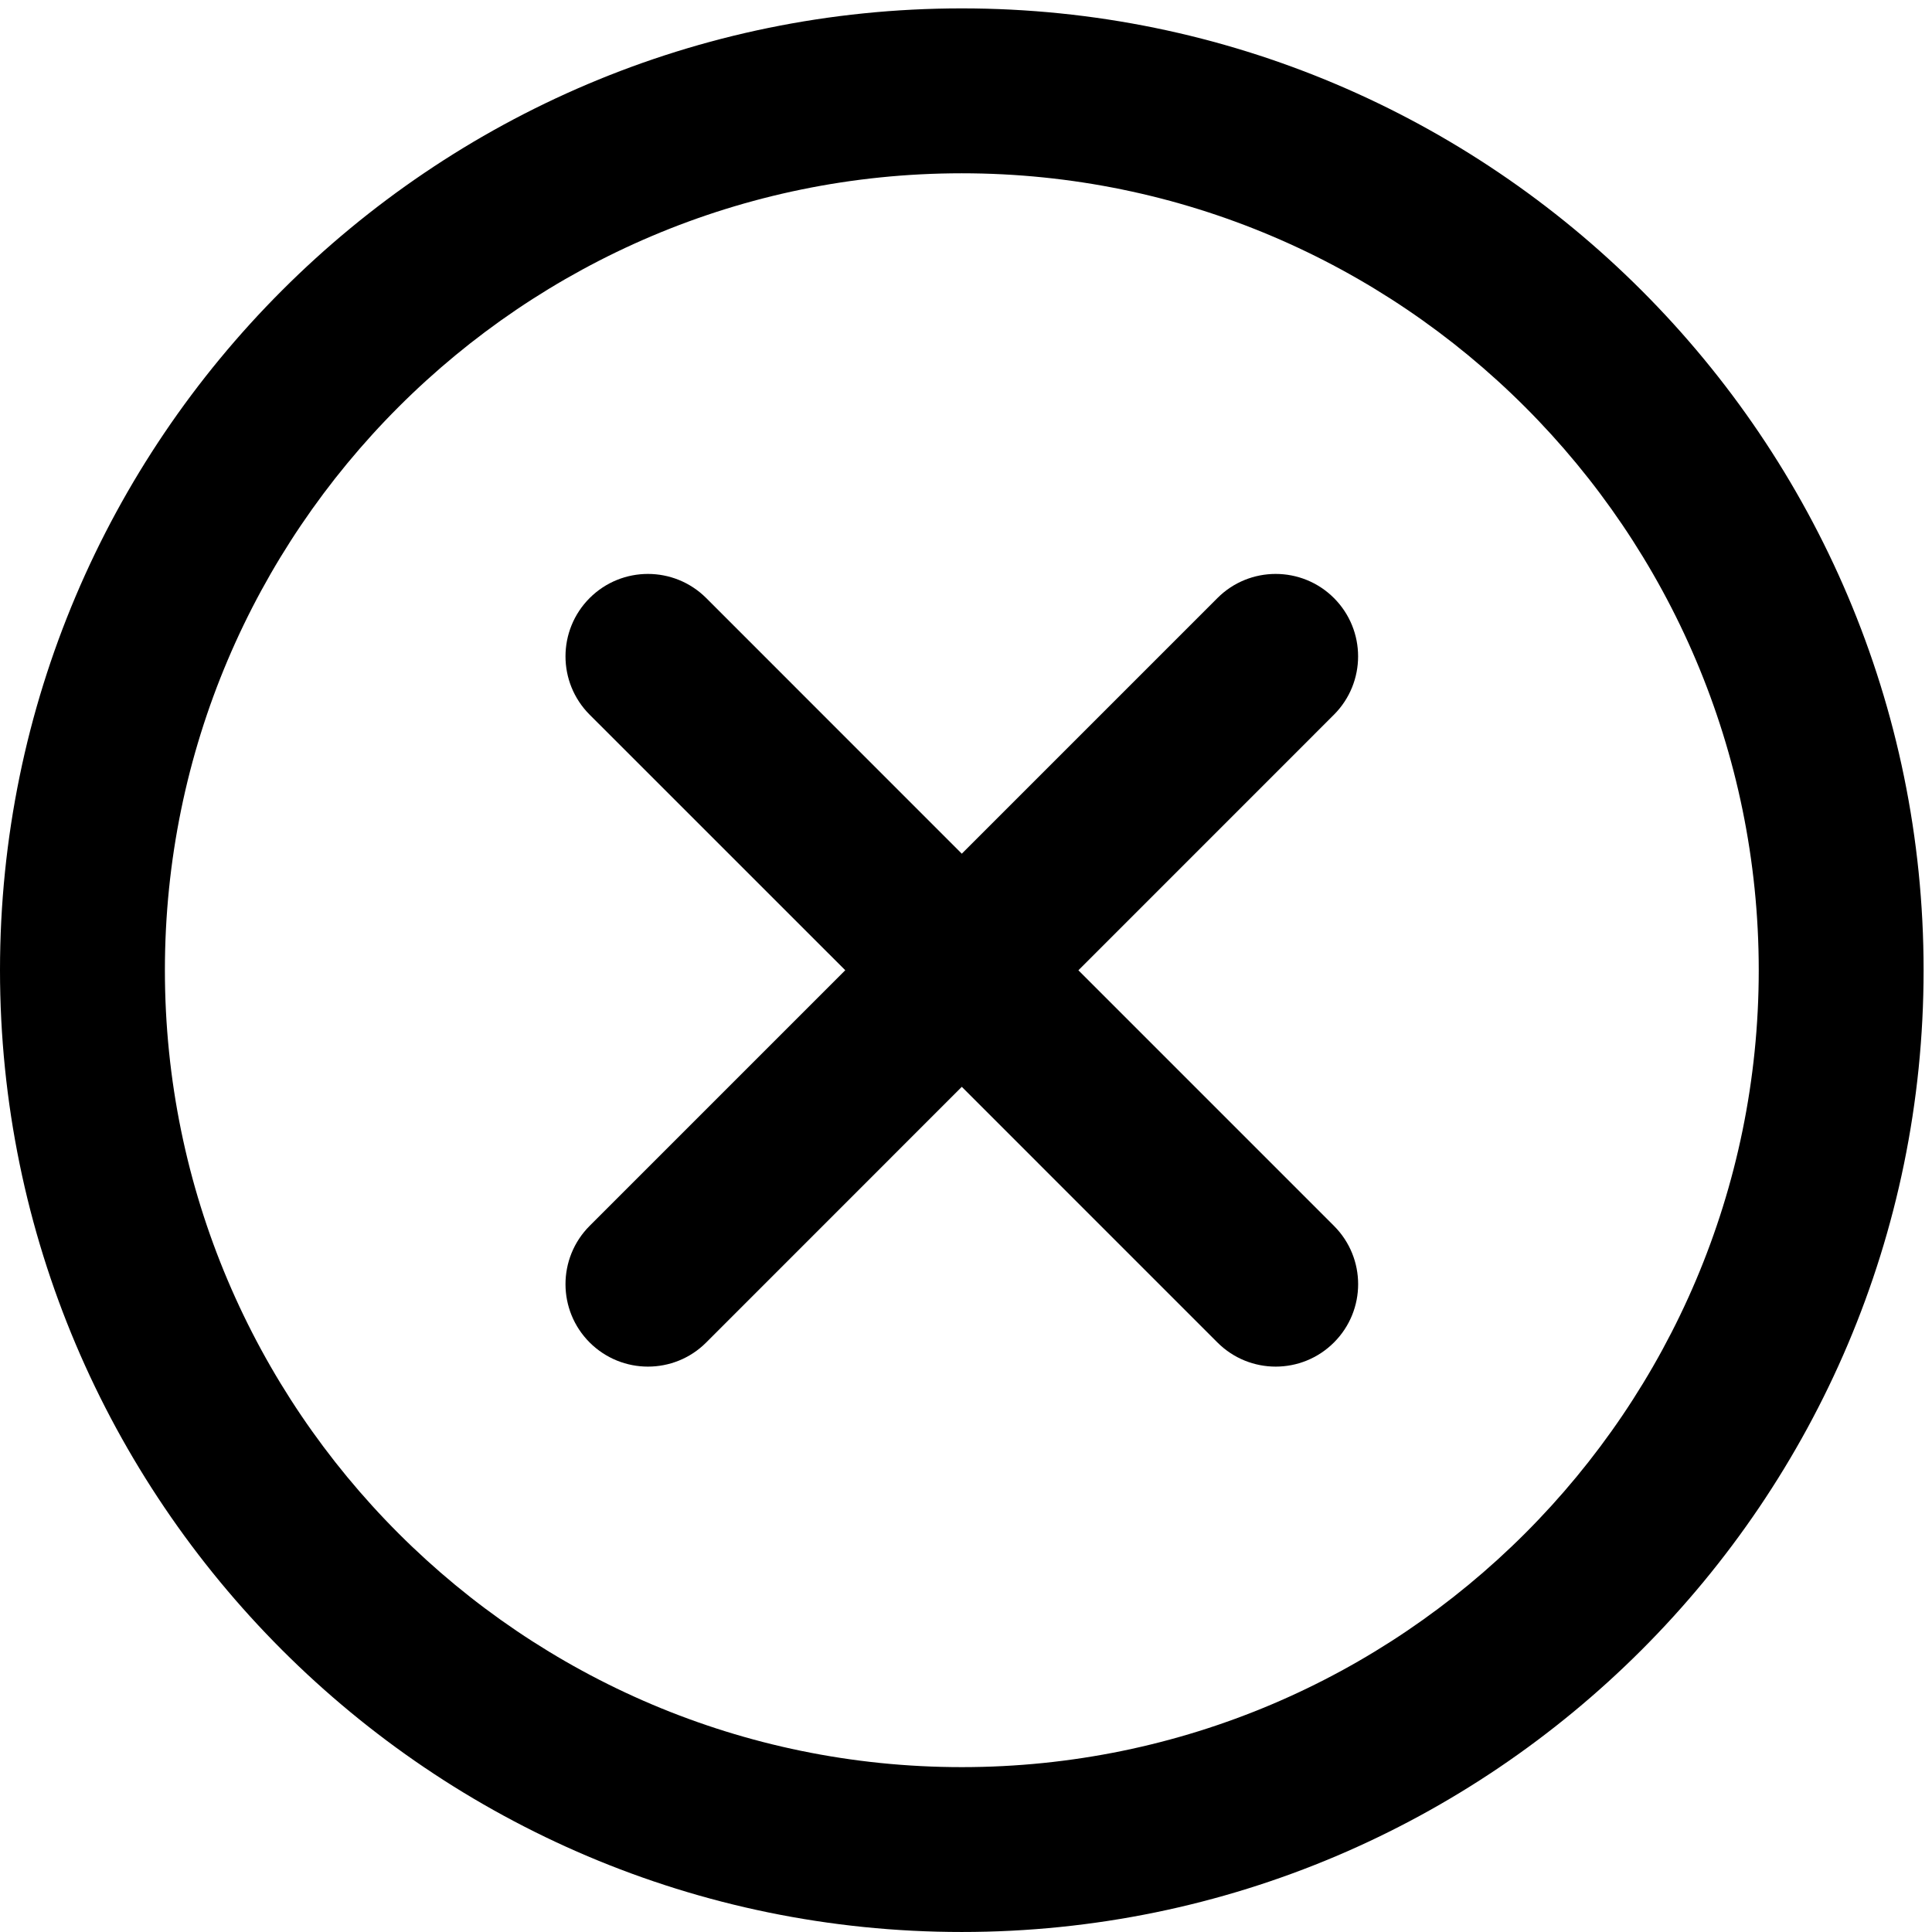 <?xml version="1.0" encoding="UTF-8" standalone="no"?>
<svg width="140px" height="140px" viewBox="0 0 140 140" version="1.1" xmlns="http://www.w3.org/2000/svg" xmlns:xlink="http://www.w3.org/1999/xlink">
    <!-- Generator: Sketch 3.7.2 (28276) - http://www.bohemiancoding.com/sketch -->
    <title>close</title>
    <desc>Created with Sketch.</desc>
    <defs></defs>
    <g id="close">
        <path d="M69.695,0.608 C31.266,0.608 0,31.874 0,70.303 C0,108.733 31.266,139.999 69.695,139.999 C108.125,139.999 139.391,108.733 139.391,70.303 C139.391,31.874 108.125,0.608 69.695,0.608 L69.695,0.608 Z M69.695,128.053 C37.855,128.053 11.949,102.147 11.949,70.303 C11.949,38.463 37.855,12.557 69.695,12.557 C101.539,12.557 127.445,38.463 127.445,70.303 C127.445,102.147 101.535,128.053 69.695,128.053 L69.695,128.053 Z" id="Fill-1"></path>
        <path d="M96.664,43.338 C94.332,41.006 90.547,41.006 88.219,43.338 L69.695,61.862 L51.176,43.338 C48.84,41.006 45.062,41.006 42.727,43.338 C40.395,45.674 40.395,49.452 42.727,51.788 L61.25,70.307 L42.727,88.831 C40.395,91.167 40.395,94.944 42.727,97.28 C43.895,98.444 45.422,99.03 46.953,99.03 C48.48,99.03 50.012,98.448 51.176,97.28 L69.695,78.756 L88.219,97.28 C89.383,98.444 90.91,99.03 92.441,99.03 C93.969,99.03 95.496,98.448 96.664,97.28 C99,94.944 99,91.167 96.664,88.831 L78.145,70.311 L96.664,51.788 C98.996,49.452 98.996,45.674 96.664,43.338 L96.664,43.338 Z" id="Fill-4"></path>
    </g>
</svg>
